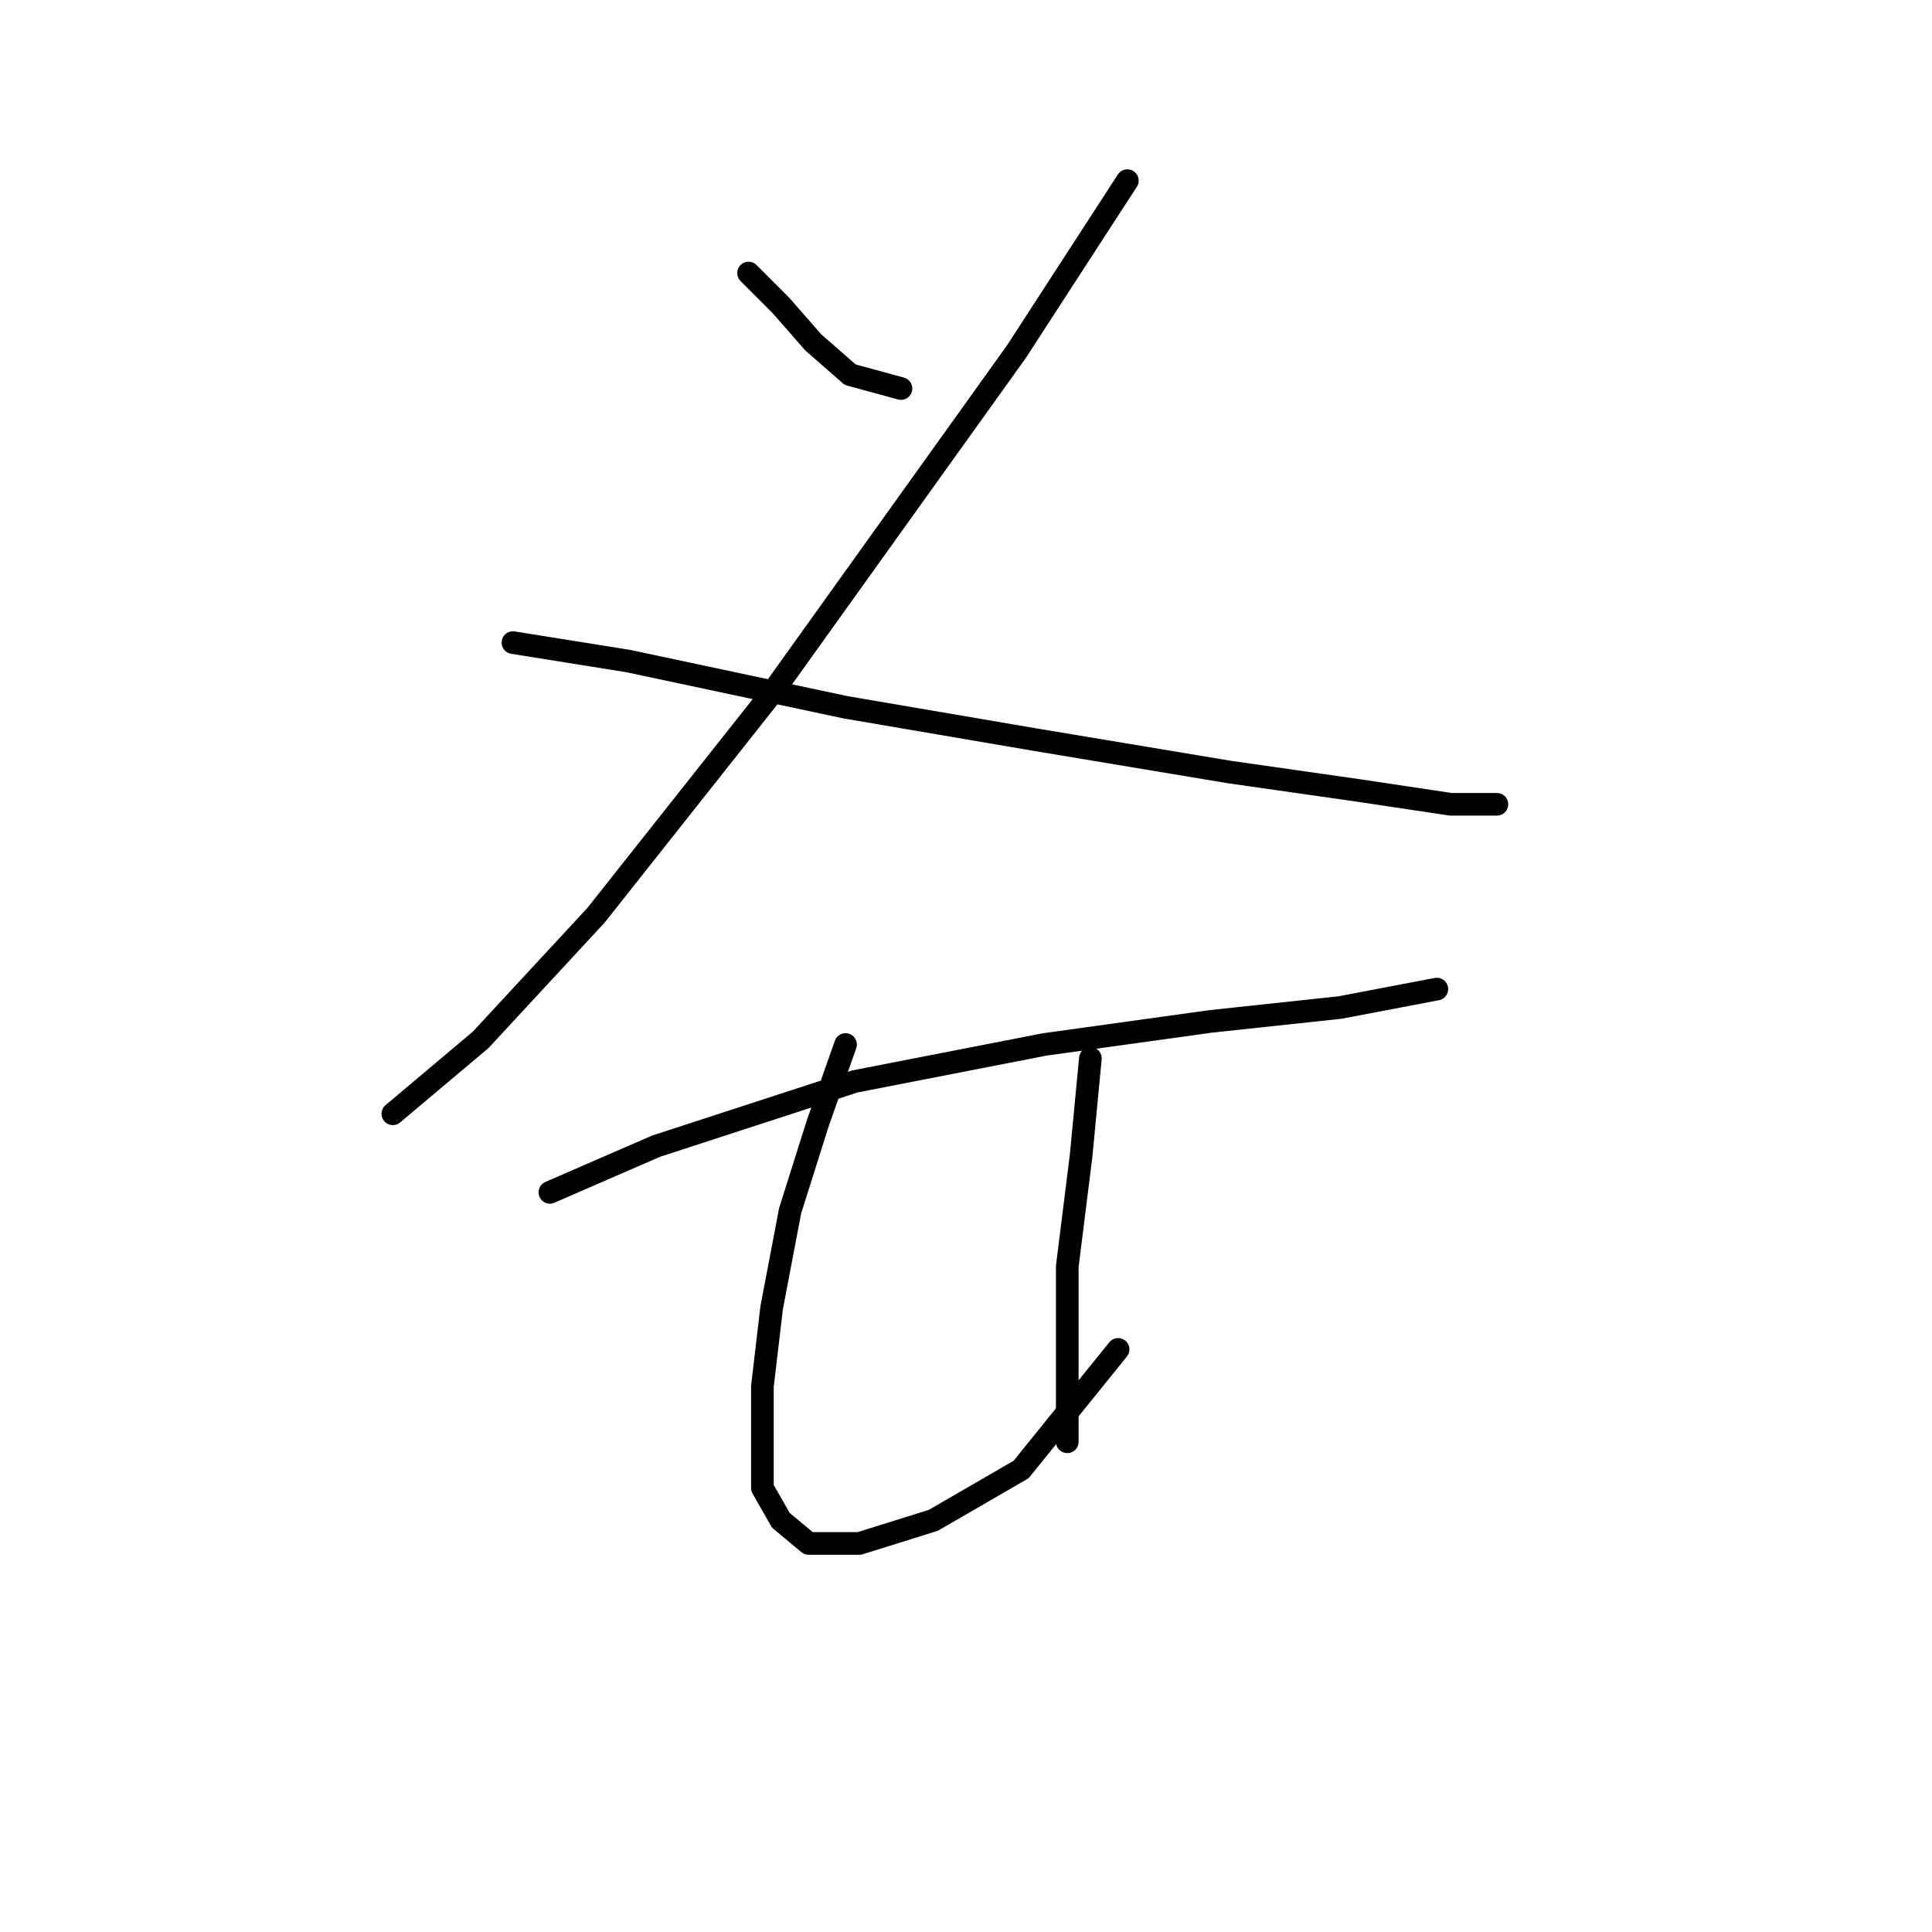<?xml version="1.0" standalone="no"?>
    <svg width="256" height="256" xmlns="http://www.w3.org/2000/svg" version="1.1">
    <polyline stroke="black" stroke-width="3" stroke-linecap="round" fill="transparent" stroke-linejoin="round" points="99.186 36.18 103.47 40.465 107.755 45.362 112.652 49.647 119.385 51.483 119.385 51.483 " />
        <polyline stroke="black" stroke-width="3" stroke-linecap="round" fill="transparent" stroke-linejoin="round" points="149.379 23.938 134.688 46.586 102.246 91.883 78.986 121.264 63.683 137.791 52.053 147.585 52.053 147.585 " />
        <polyline stroke="black" stroke-width="3" stroke-linecap="round" fill="transparent" stroke-linejoin="round" points="67.968 85.149 83.271 87.598 112.04 93.719 137.137 98.004 162.845 102.289 179.984 104.737 192.227 106.573 198.348 106.573 198.348 106.573 " />
        <polyline stroke="black" stroke-width="3" stroke-linecap="round" fill="transparent" stroke-linejoin="round" points="72.865 157.991 86.943 151.87 113.264 143.3 138.361 138.403 160.397 135.343 177.536 133.506 190.39 131.058 190.39 131.058 " />
        <polyline stroke="black" stroke-width="3" stroke-linecap="round" fill="transparent" stroke-linejoin="round" points="112.04 138.403 108.367 148.809 104.695 160.439 102.246 173.294 101.022 183.7 101.022 191.045 101.022 197.166 103.47 201.451 107.143 204.512 113.876 204.512 123.67 201.451 135.3 194.718 148.155 178.803 148.155 178.803 " />
        <polyline stroke="black" stroke-width="3" stroke-linecap="round" fill="transparent" stroke-linejoin="round" points="144.482 140.24 143.258 153.094 141.421 167.785 141.421 180.639 141.421 191.045 141.421 191.045 " />
        </svg>